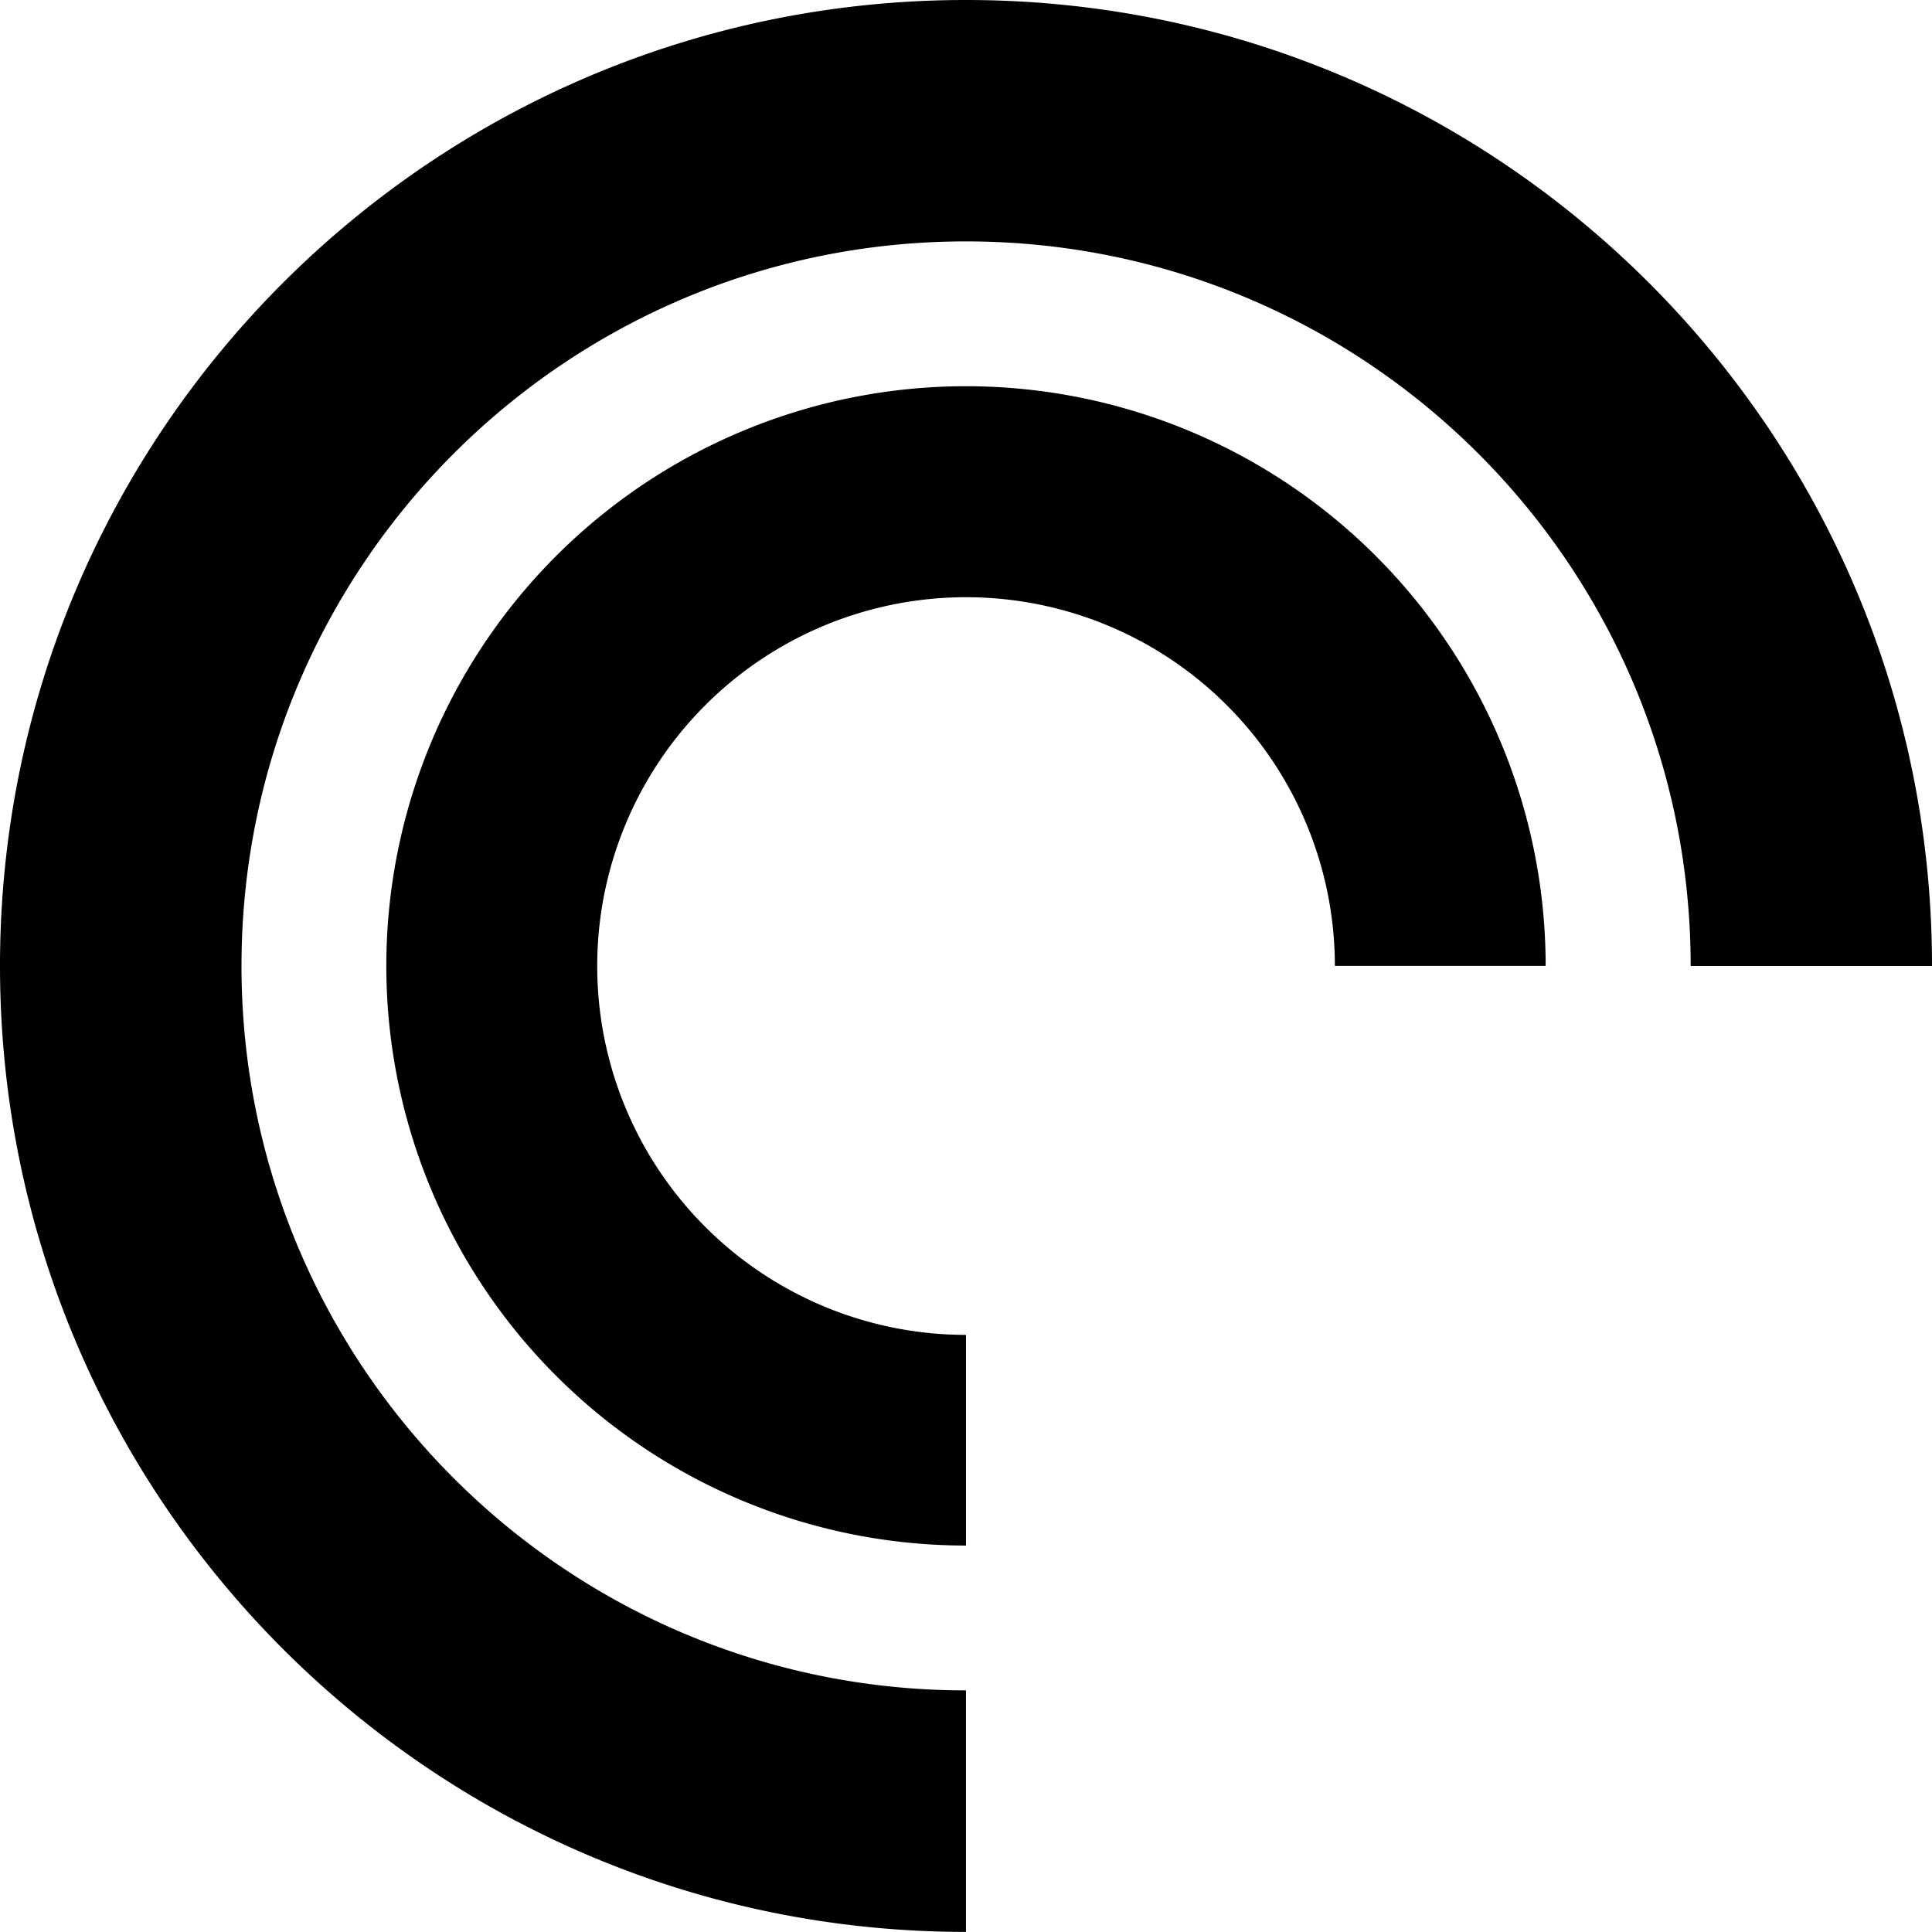 <svg id="Layer_1" data-name="Layer 1" xmlns="http://www.w3.org/2000/svg" viewBox="0 0 583.27 583.24"><path d="M0,291.6C0,130.54,130.57,0,291.63,0S583.27,130.57,583.27,291.63H510.41c0-120.83-98-218.75-218.78-218.75S72.91,170.8,72.91,291.6s97.92,218.73,218.72,218.73v72.91C130.57,583.24,0,452.67,0,291.6Zm291.63,175a175,175,0,1,1,175-175H403A111.35,111.35,0,1,0,291.63,403v63.6Z"/></svg>